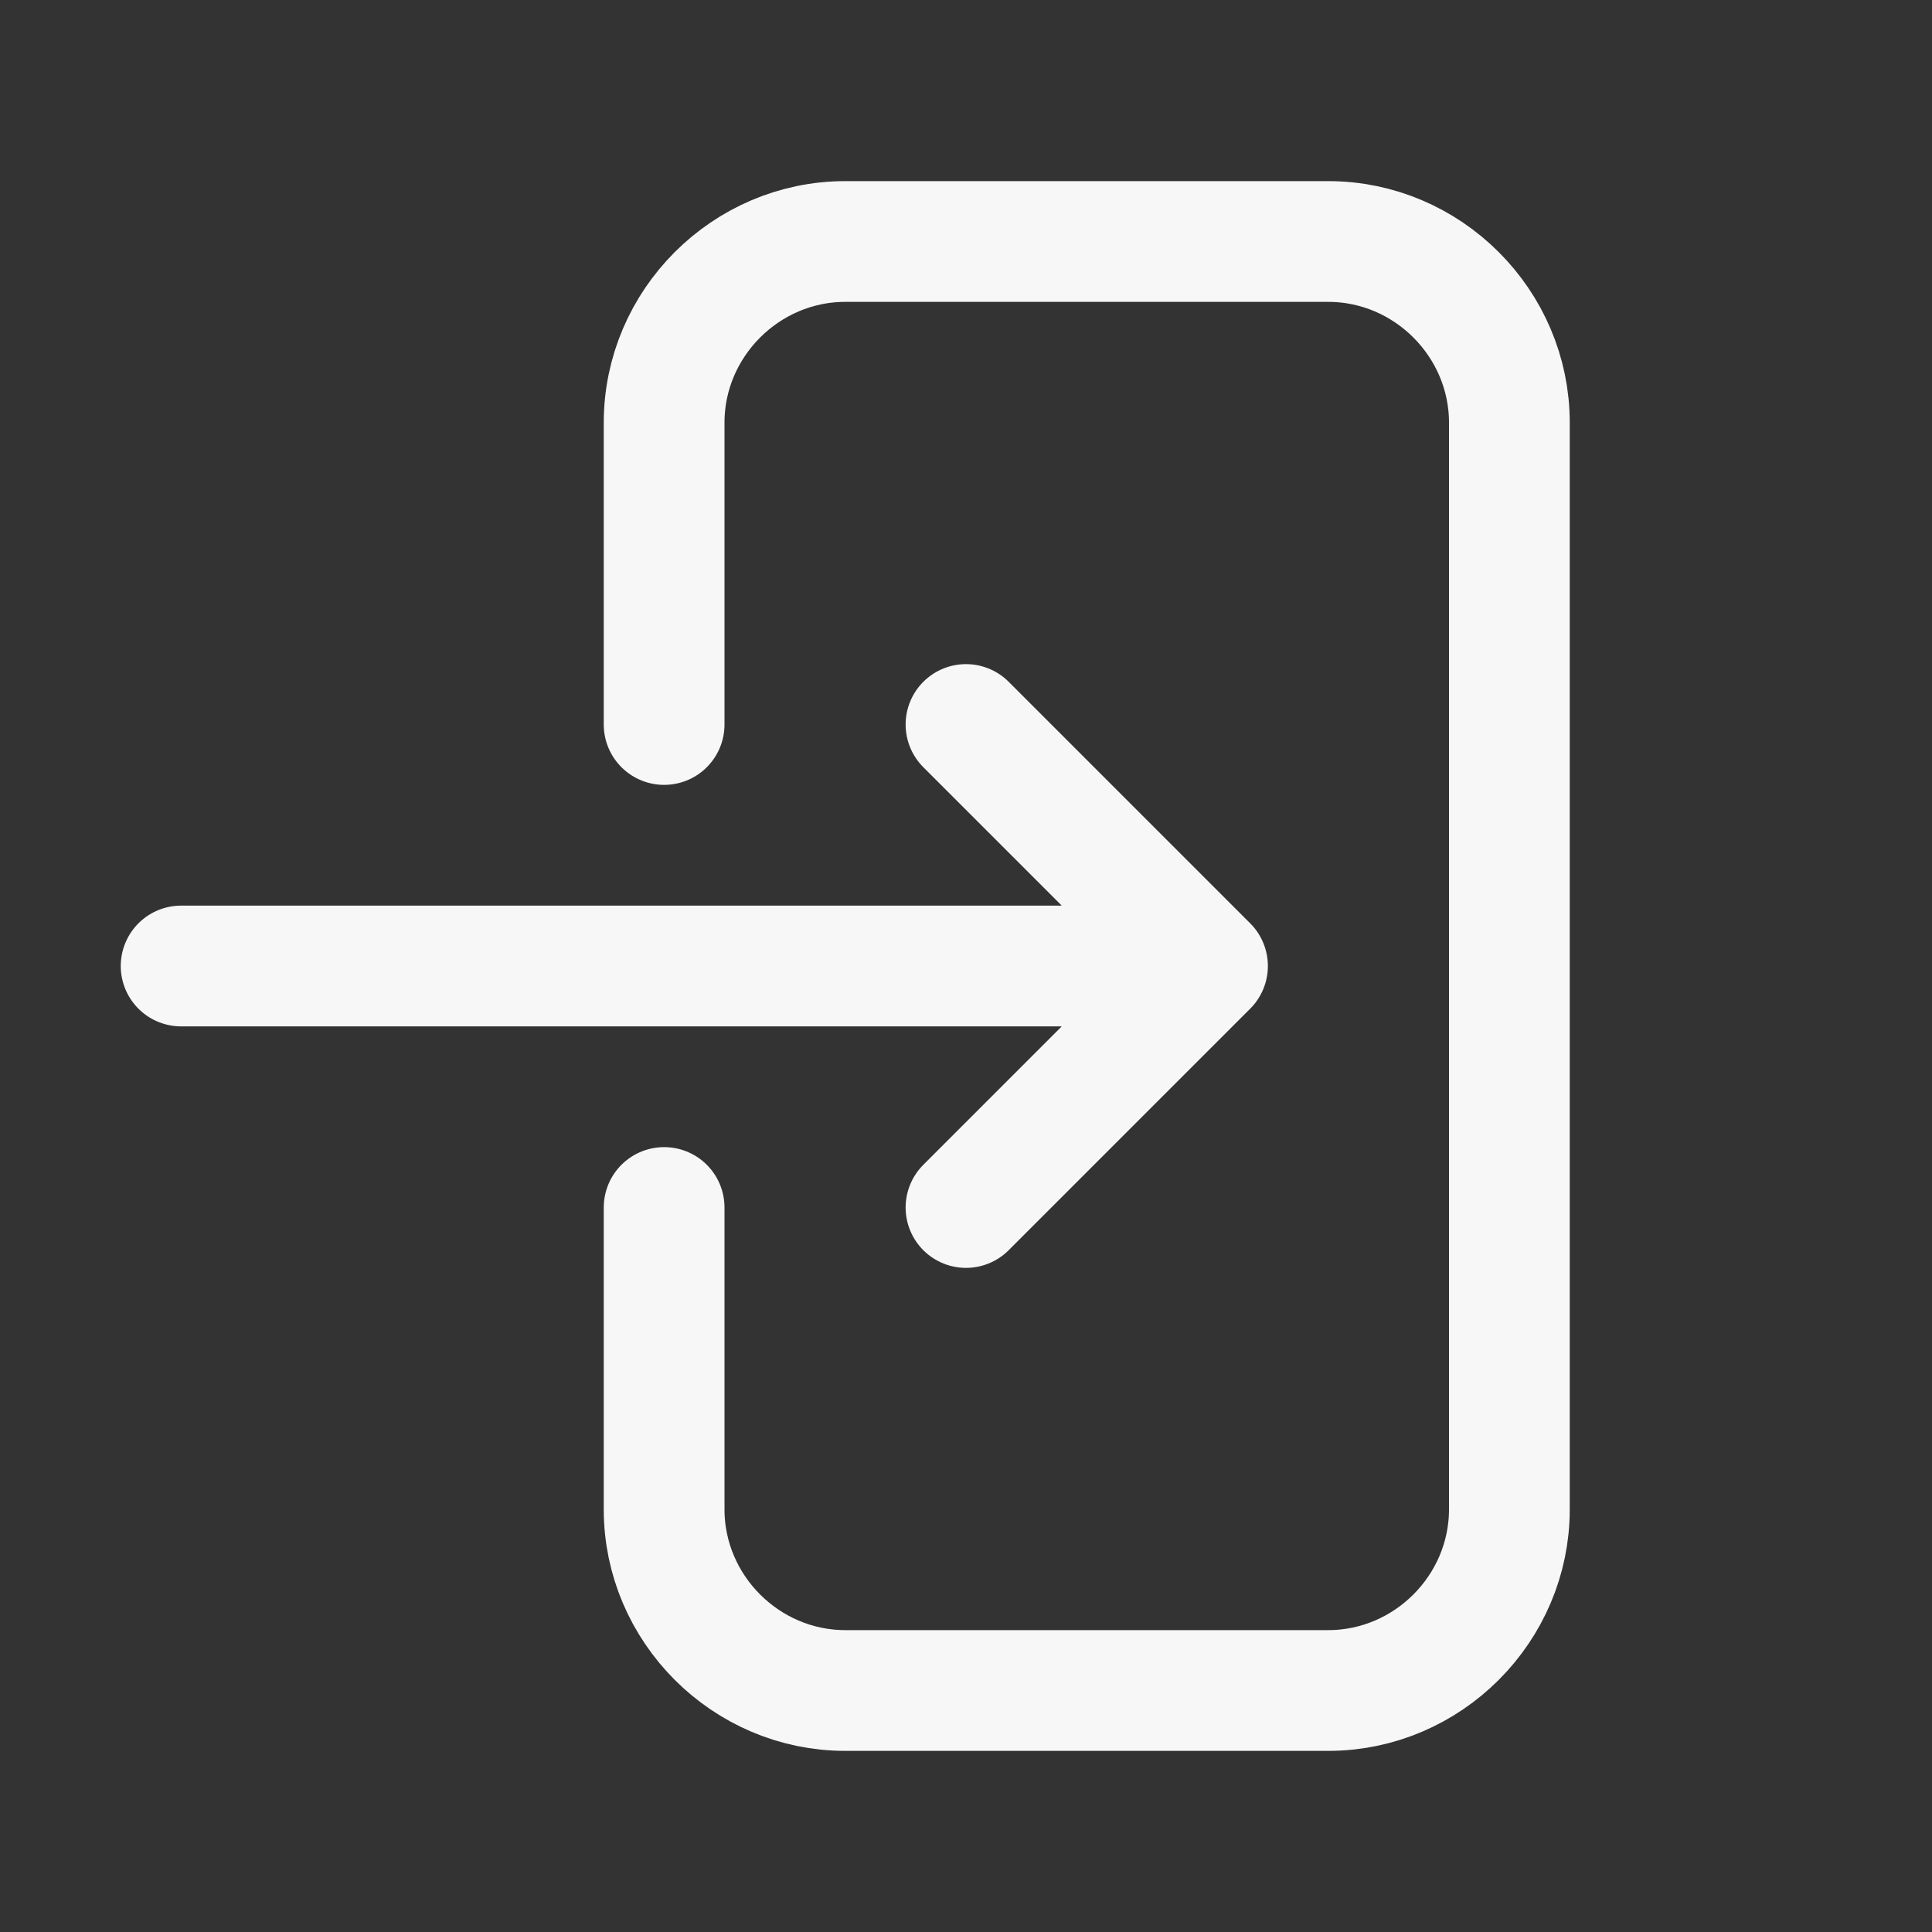 <?xml version="1.0" encoding="UTF-8" standalone="no"?>
<!DOCTYPE svg PUBLIC "-//W3C//DTD SVG 1.1//EN" "http://www.w3.org/Graphics/SVG/1.1/DTD/svg11.dtd">
<svg width="100%" height="100%" viewBox="0 0 24 24" version="1.1" xmlns="http://www.w3.org/2000/svg" xmlns:xlink="http://www.w3.org/1999/xlink" xml:space="preserve" xmlns:serif="http://www.serif.com/" style="fill-rule:evenodd;clip-rule:evenodd;stroke-linecap:round;stroke-linejoin:round;">
    <rect x="0" y="0" width="24" height="24" fill="#333333" stroke="none"/>
    <g>
        <path d="M8.25,9L8.25,5.25C8.25,4.016 9.266,3 10.5,3L16.5,3C17.734,3 18.75,4.016 18.75,5.25L18.75,18.75C18.75,19.984 17.734,21 16.5,21L10.5,21C9.266,21 8.25,19.984 8.25,18.75L8.25,15M12,15L15,12M15,12L12,9M15,12L2.25,12" style="fill:none;fill-rule:nonzero;stroke:rgb(247,247,247);stroke-width:1.5px;"/>
    </g>
</svg>
